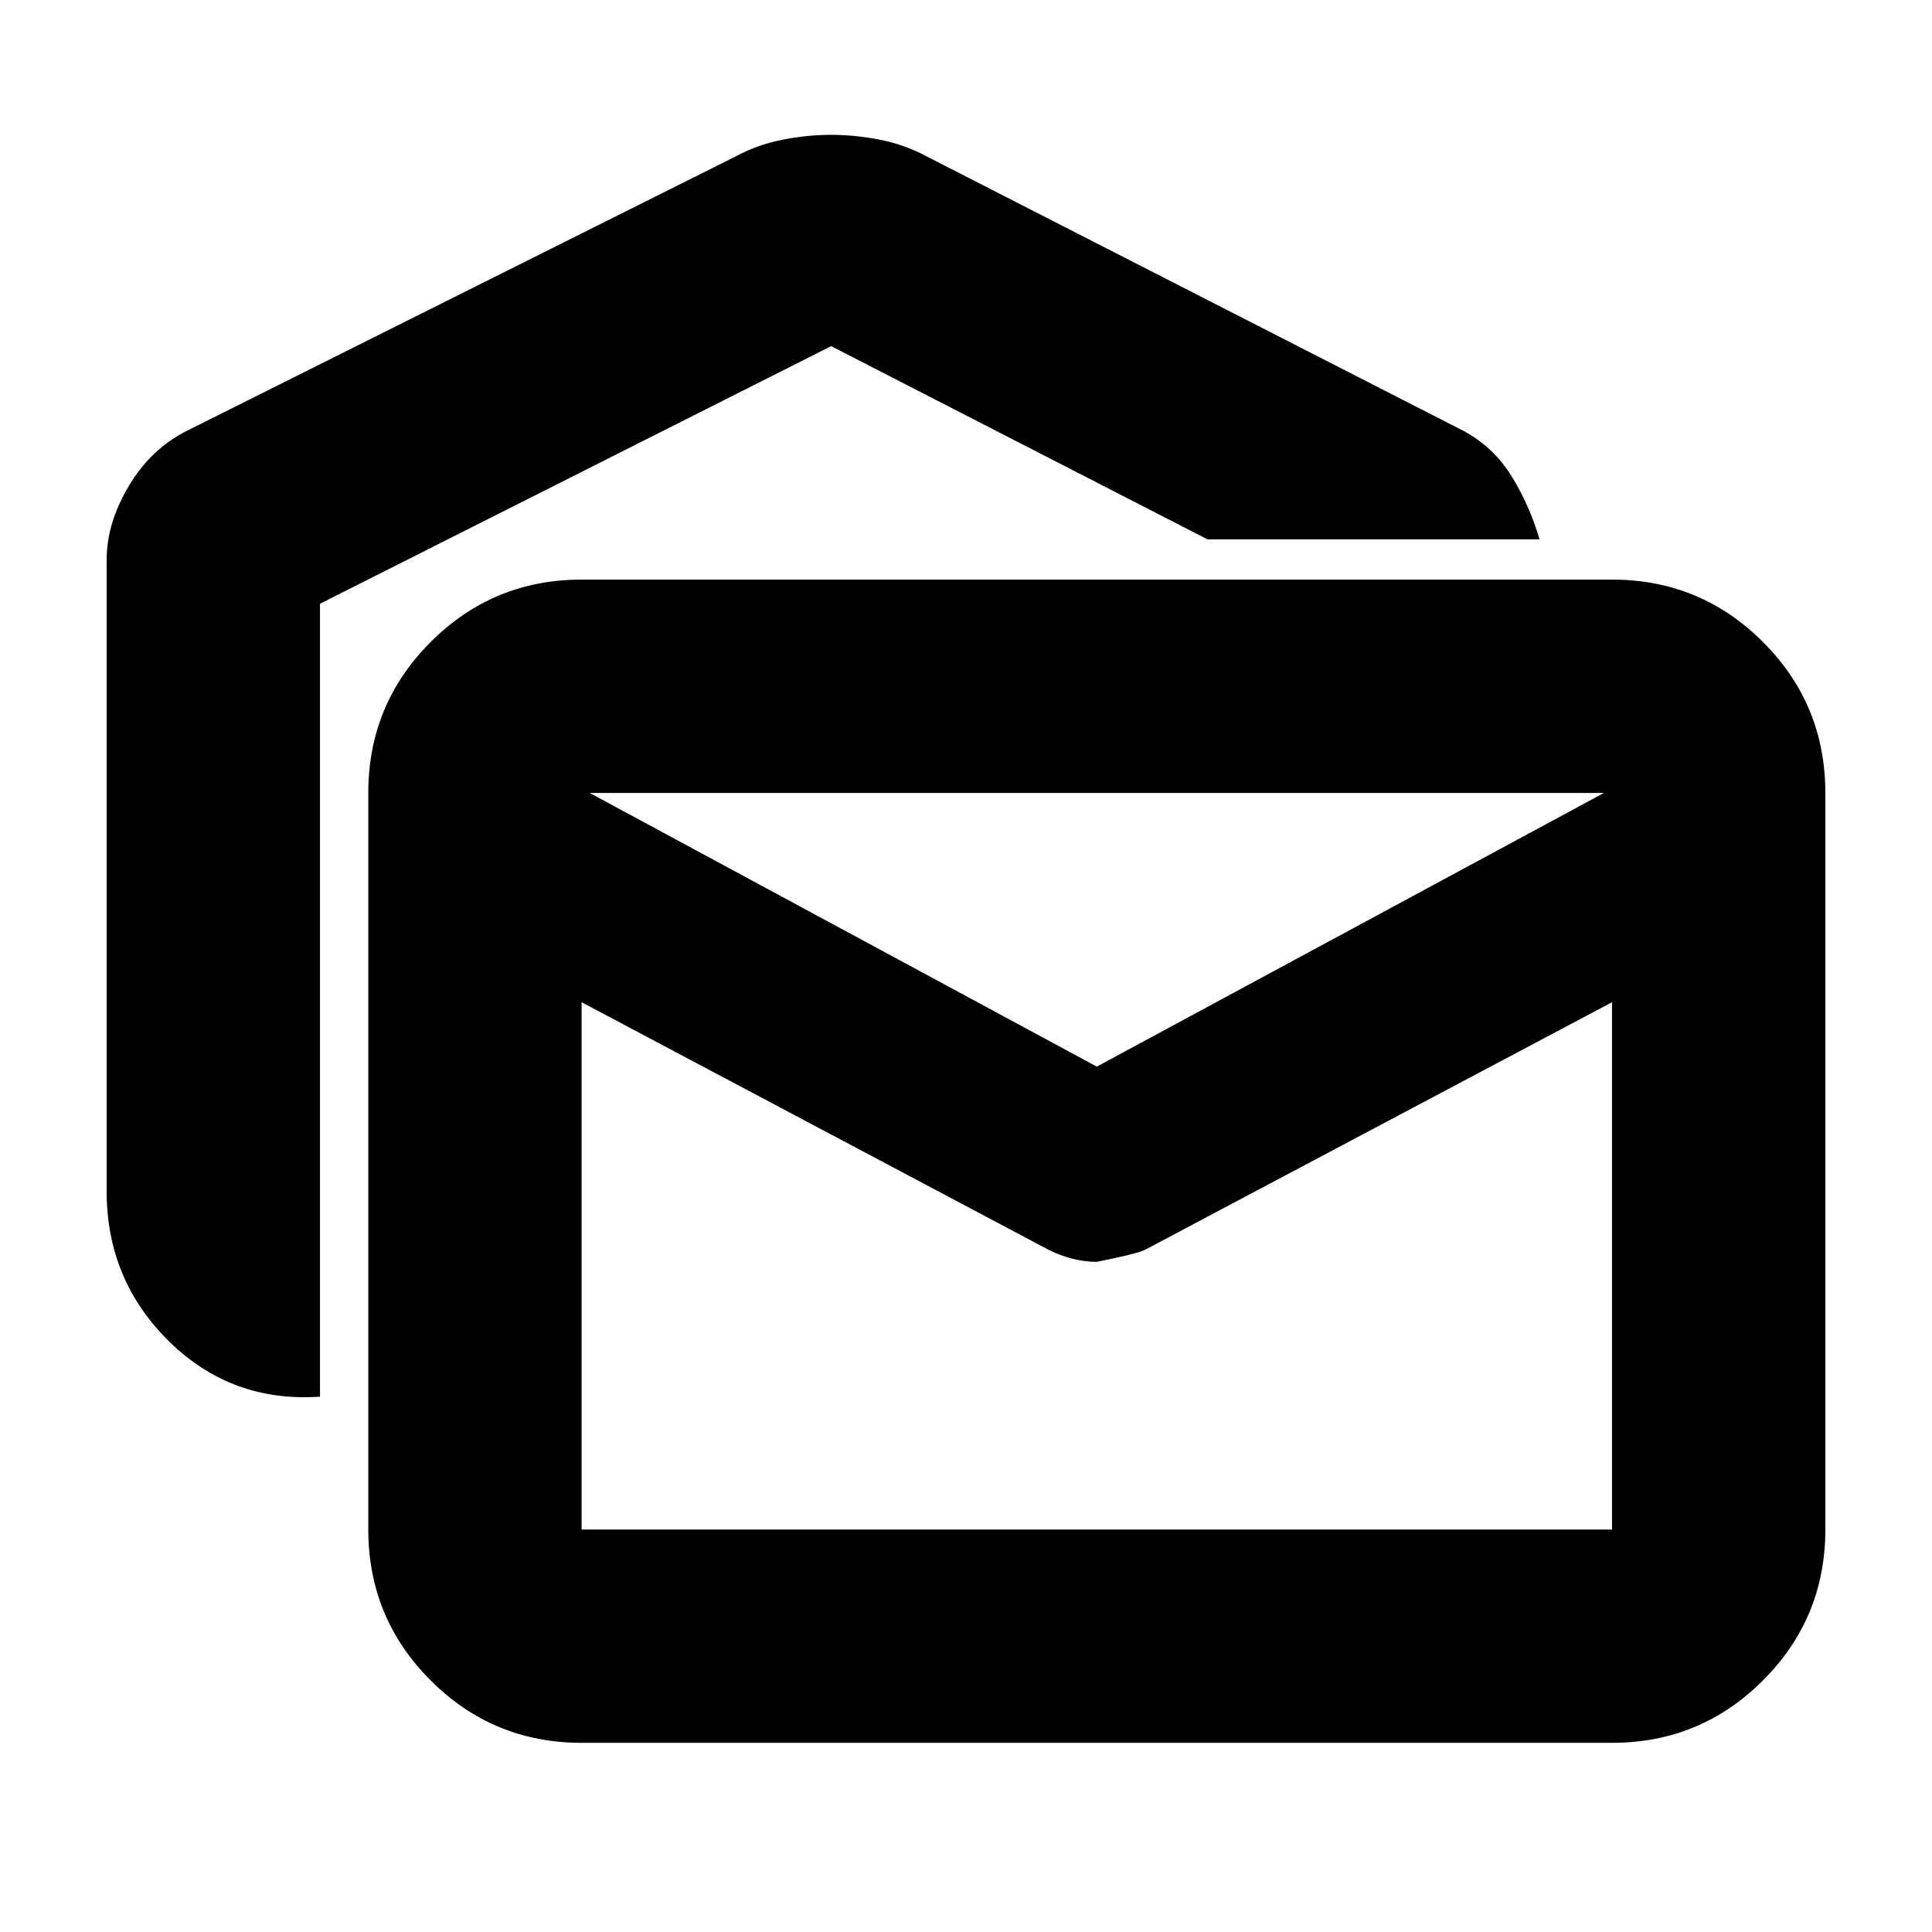 <svg xmlns="http://www.w3.org/2000/svg" height="24" width="24"><path d="M3.975 17.35Q2.875 17.425 2.1 16.663Q1.325 15.9 1.325 14.8V6.95Q1.325 6.5 1.6 6.037Q1.875 5.575 2.325 5.35L9.125 1.95Q9.4 1.8 9.713 1.737Q10.025 1.675 10.325 1.675Q10.625 1.675 10.938 1.737Q11.25 1.8 11.525 1.95L18.175 5.35Q18.55 5.55 18.775 5.912Q19 6.275 19.125 6.7H15L10.325 4.3L3.975 7.5ZM7.225 21.65Q6.125 21.65 5.35 20.875Q4.575 20.1 4.575 19V9.85Q4.575 8.75 5.35 7.975Q6.125 7.2 7.225 7.2H20.025Q21.125 7.2 21.9 7.975Q22.675 8.75 22.675 9.85V19Q22.675 20.1 21.9 20.875Q21.125 21.65 20.025 21.65ZM13.625 15.675Q13.475 15.675 13.325 15.637Q13.175 15.6 13.025 15.525L7.225 12.45V19Q7.225 19 7.225 19Q7.225 19 7.225 19H20.025Q20.025 19 20.025 19Q20.025 19 20.025 19V12.45L14.225 15.525Q14.125 15.575 13.625 15.675ZM13.625 13.25 19.925 9.85Q19.925 9.85 19.925 9.85Q19.925 9.85 19.925 9.85H7.325Q7.325 9.85 7.325 9.85Q7.325 9.85 7.325 9.85ZM7.225 12.45V12.775Q7.225 12.65 7.225 12.387Q7.225 12.125 7.225 11.775Q7.225 11.125 7.225 10.775Q7.225 10.425 7.225 10.75V9.85Q7.225 9.85 7.225 9.85Q7.225 9.85 7.225 9.85Q7.225 9.85 7.225 9.85Q7.225 9.85 7.225 9.85V10.75Q7.225 10.425 7.225 10.787Q7.225 11.15 7.225 11.775Q7.225 12.125 7.225 12.387Q7.225 12.65 7.225 12.775V12.45V19Q7.225 19 7.225 19Q7.225 19 7.225 19Q7.225 19 7.225 19Q7.225 19 7.225 19Z"/></svg>
